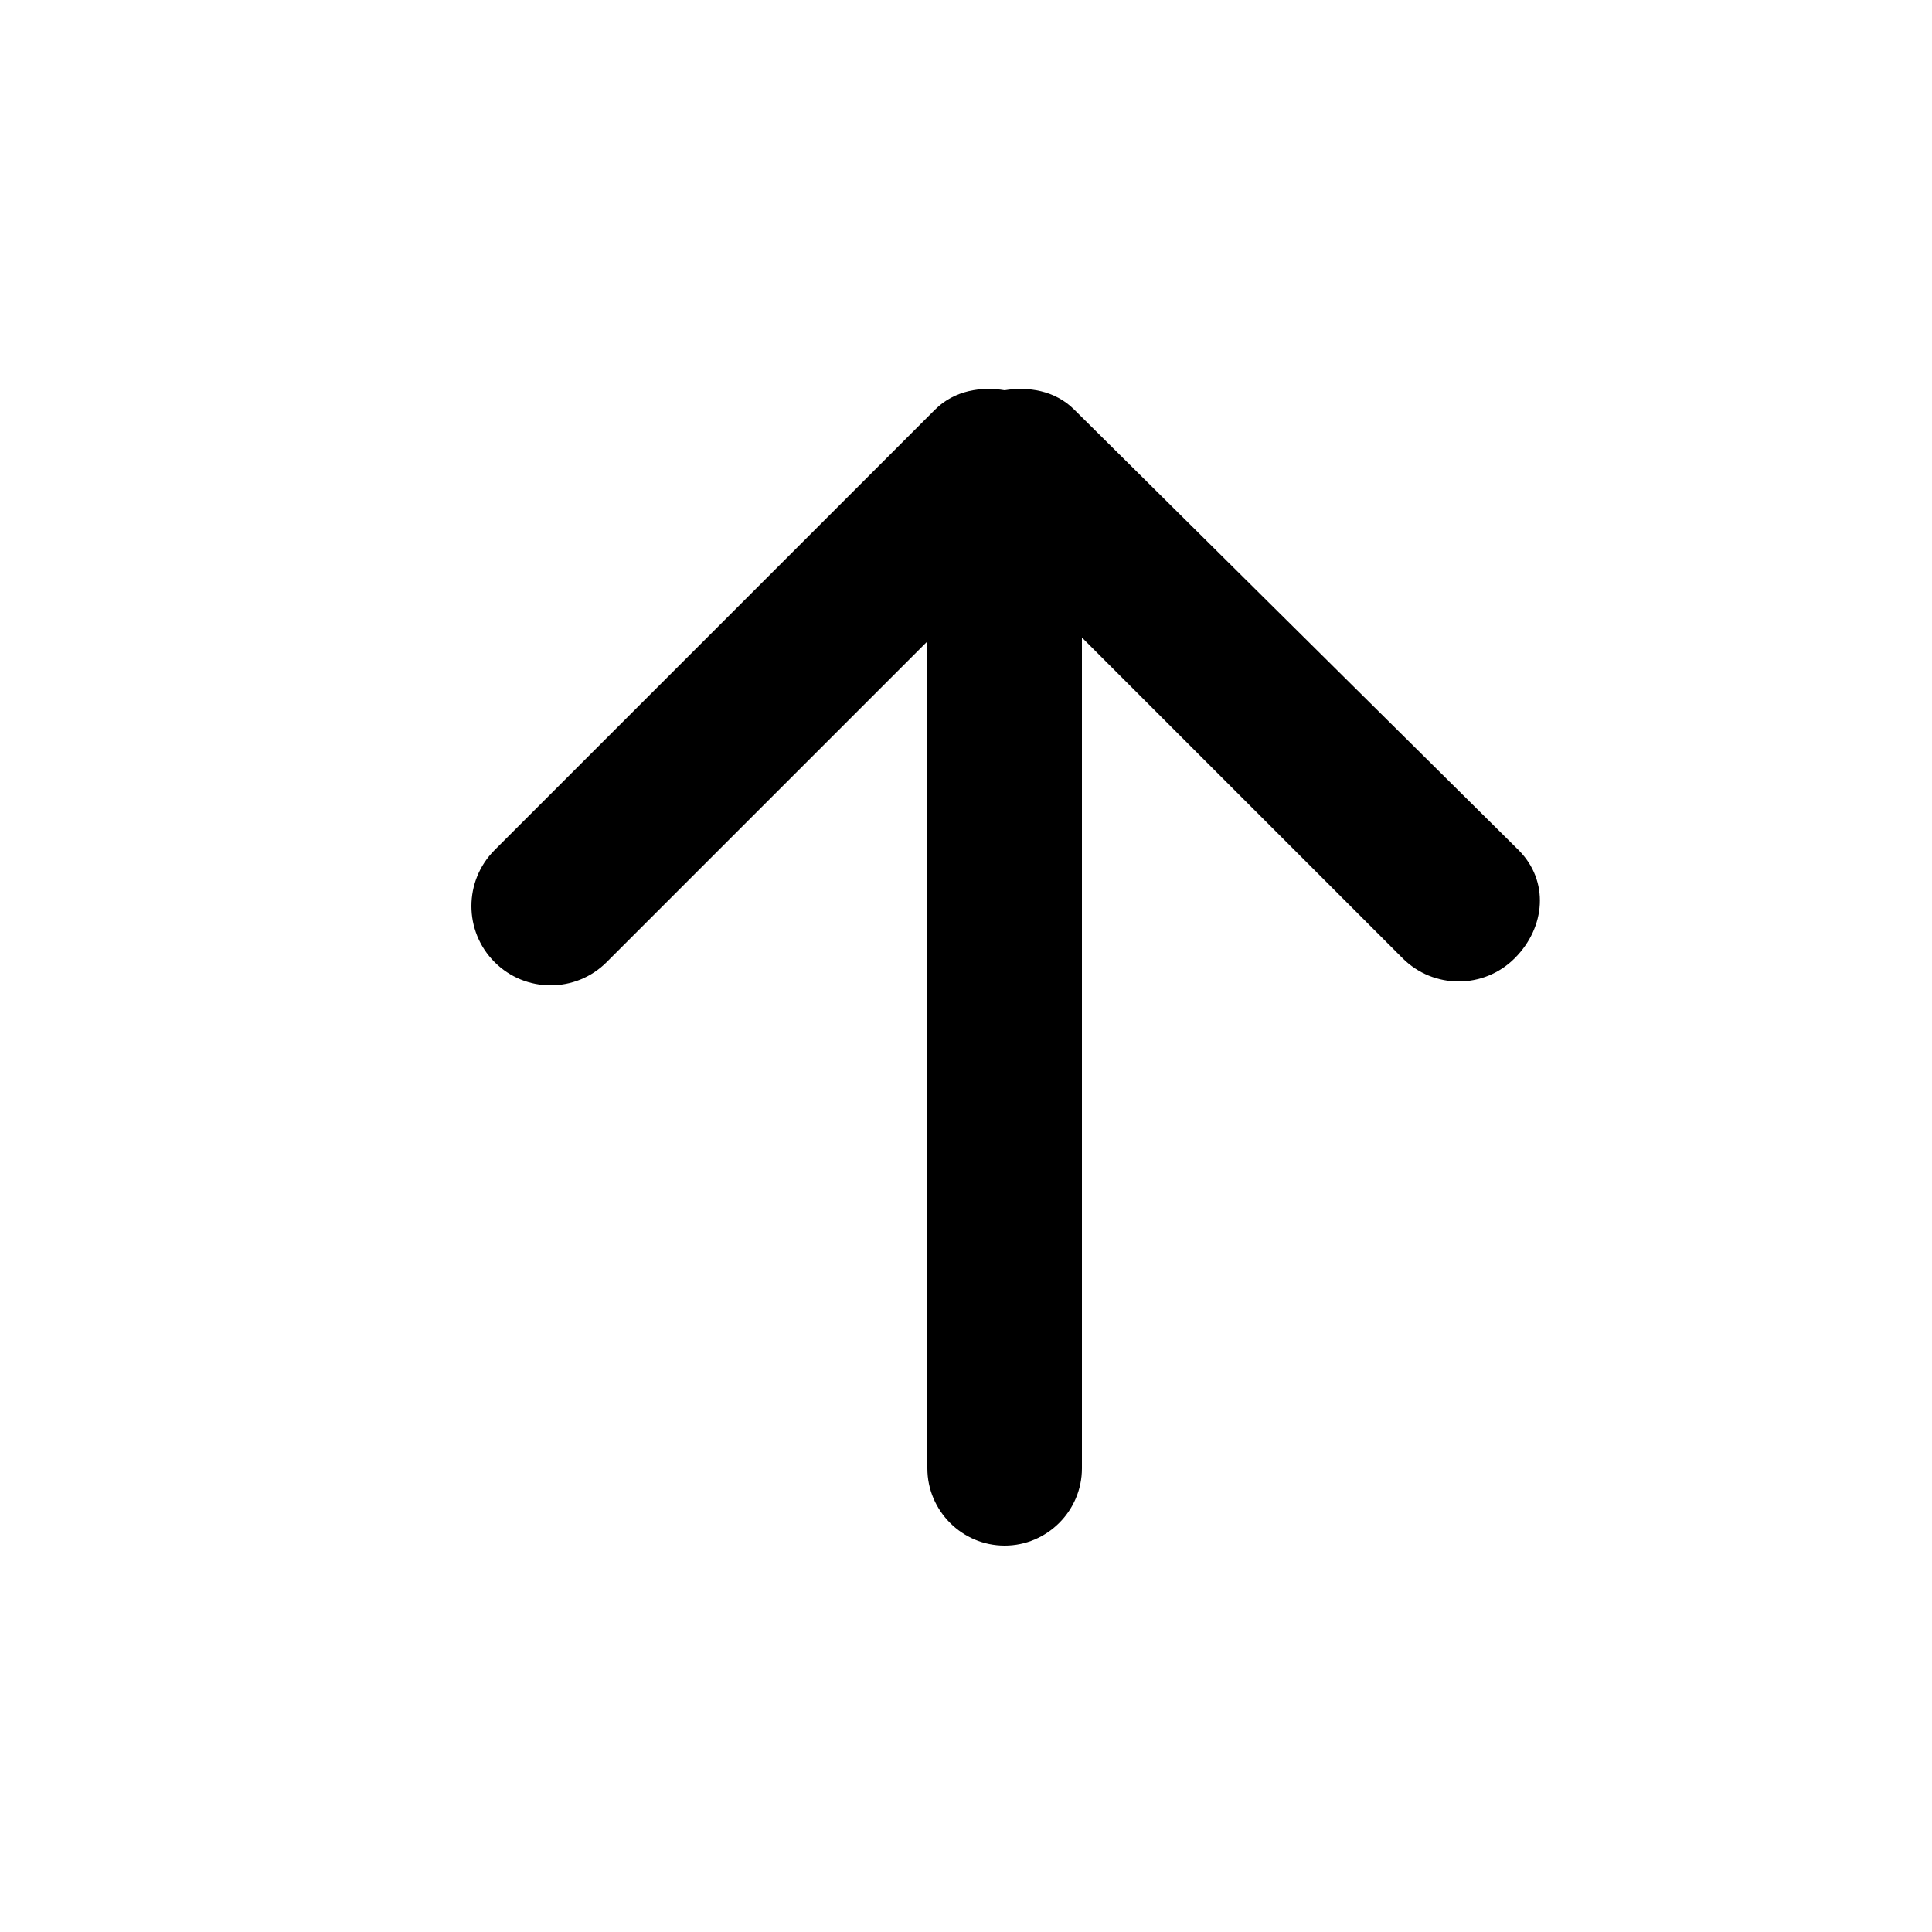<svg t="1641438090059" class="icon" viewBox="0 0 1024 1024" version="1.1" xmlns="http://www.w3.org/2000/svg" p-id="2158" width="18" height="18"><path d="M804.864 450.56 569.344 217.088c-10.24-10.24-24.576-12.288-36.864-10.24-12.288-2.048-26.624 0-36.864 10.24L262.144 450.56c-16.384 16.384-16.384 43.008 0 59.392 16.384 16.384 43.008 16.384 59.392 0l169.984-169.984L491.52 778.24c0 22.528 18.432 40.96 40.96 40.96 22.528 0 40.96-18.432 40.96-40.96L573.44 337.92l169.984 169.984c16.384 16.384 43.008 16.384 59.392 0S821.248 466.944 804.864 450.56z" p-id="2159"></path></svg>